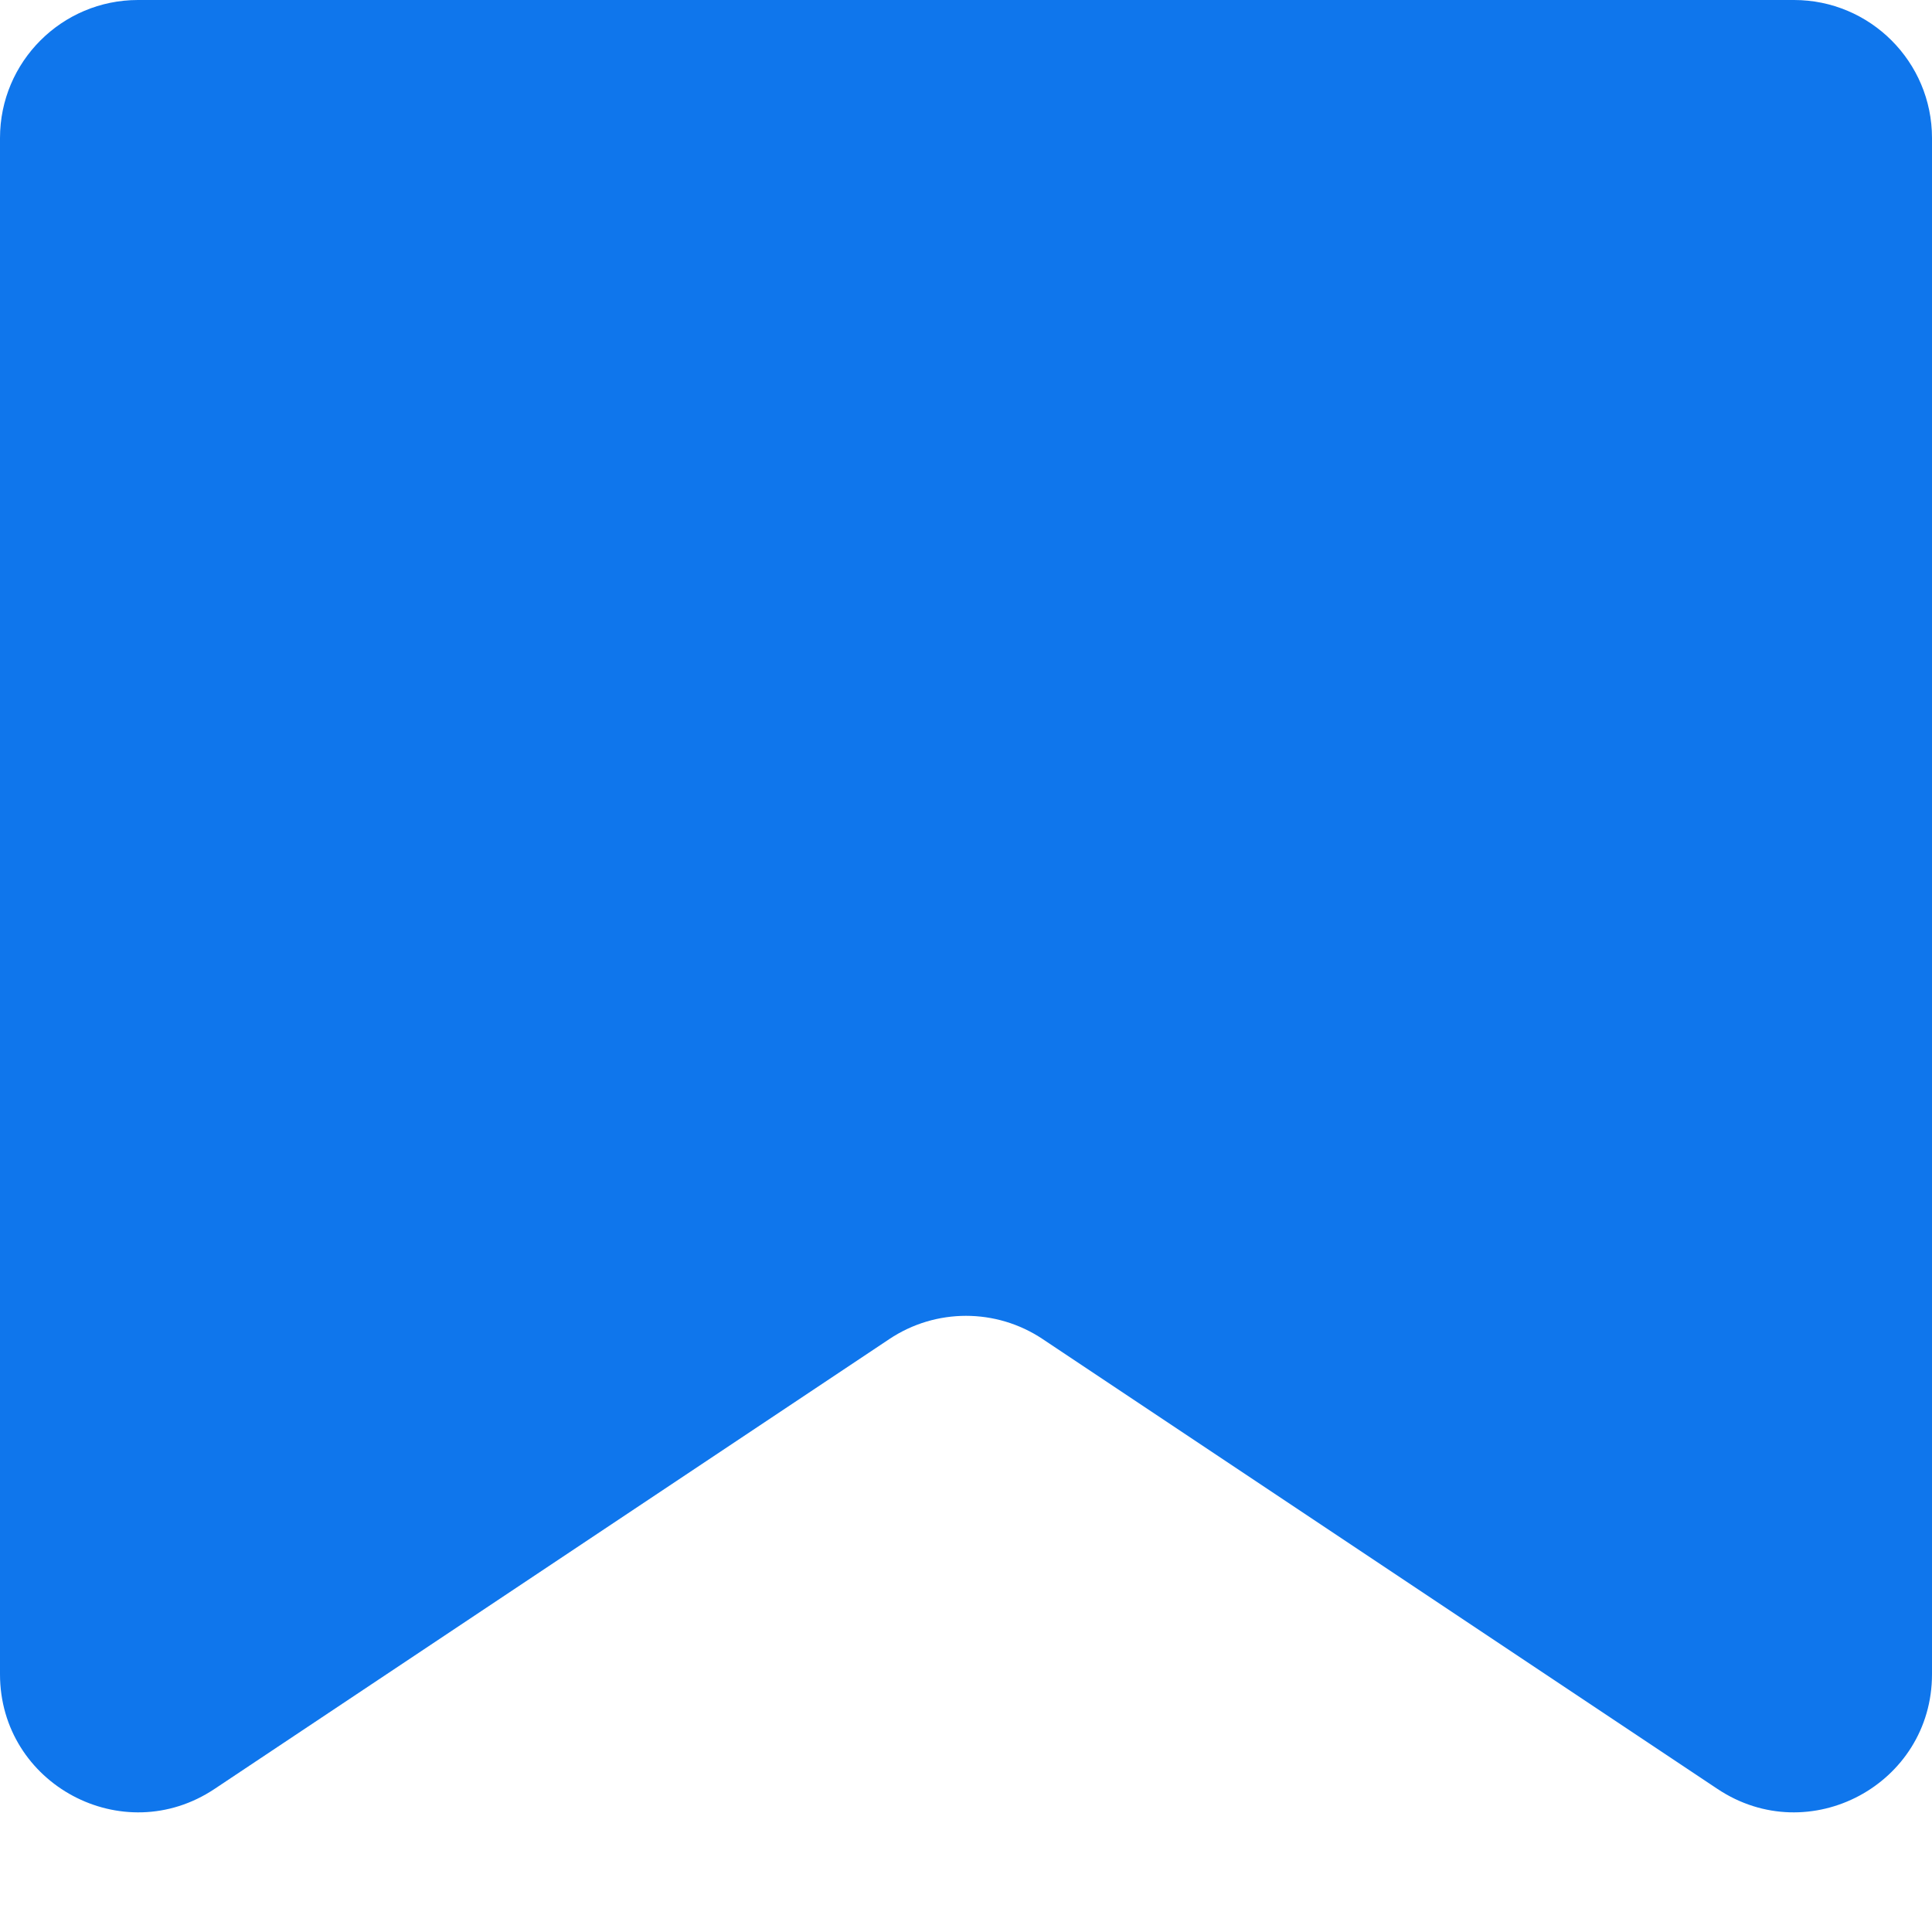 <svg width="14" height="14" viewBox="0 0 14 14" fill="none" xmlns="http://www.w3.org/2000/svg">
<path d="M0 12.132V1C0 0.448 0.448 0 1 0H13C13.552 0 14 0.448 14 1V12.132C14 12.93 13.11 13.407 12.445 12.963L7.555 9.703C7.219 9.479 6.781 9.479 6.445 9.703L1.555 12.963C0.89 13.407 0 12.93 0 12.132Z" fill="#0F76EC"/>
</svg>

